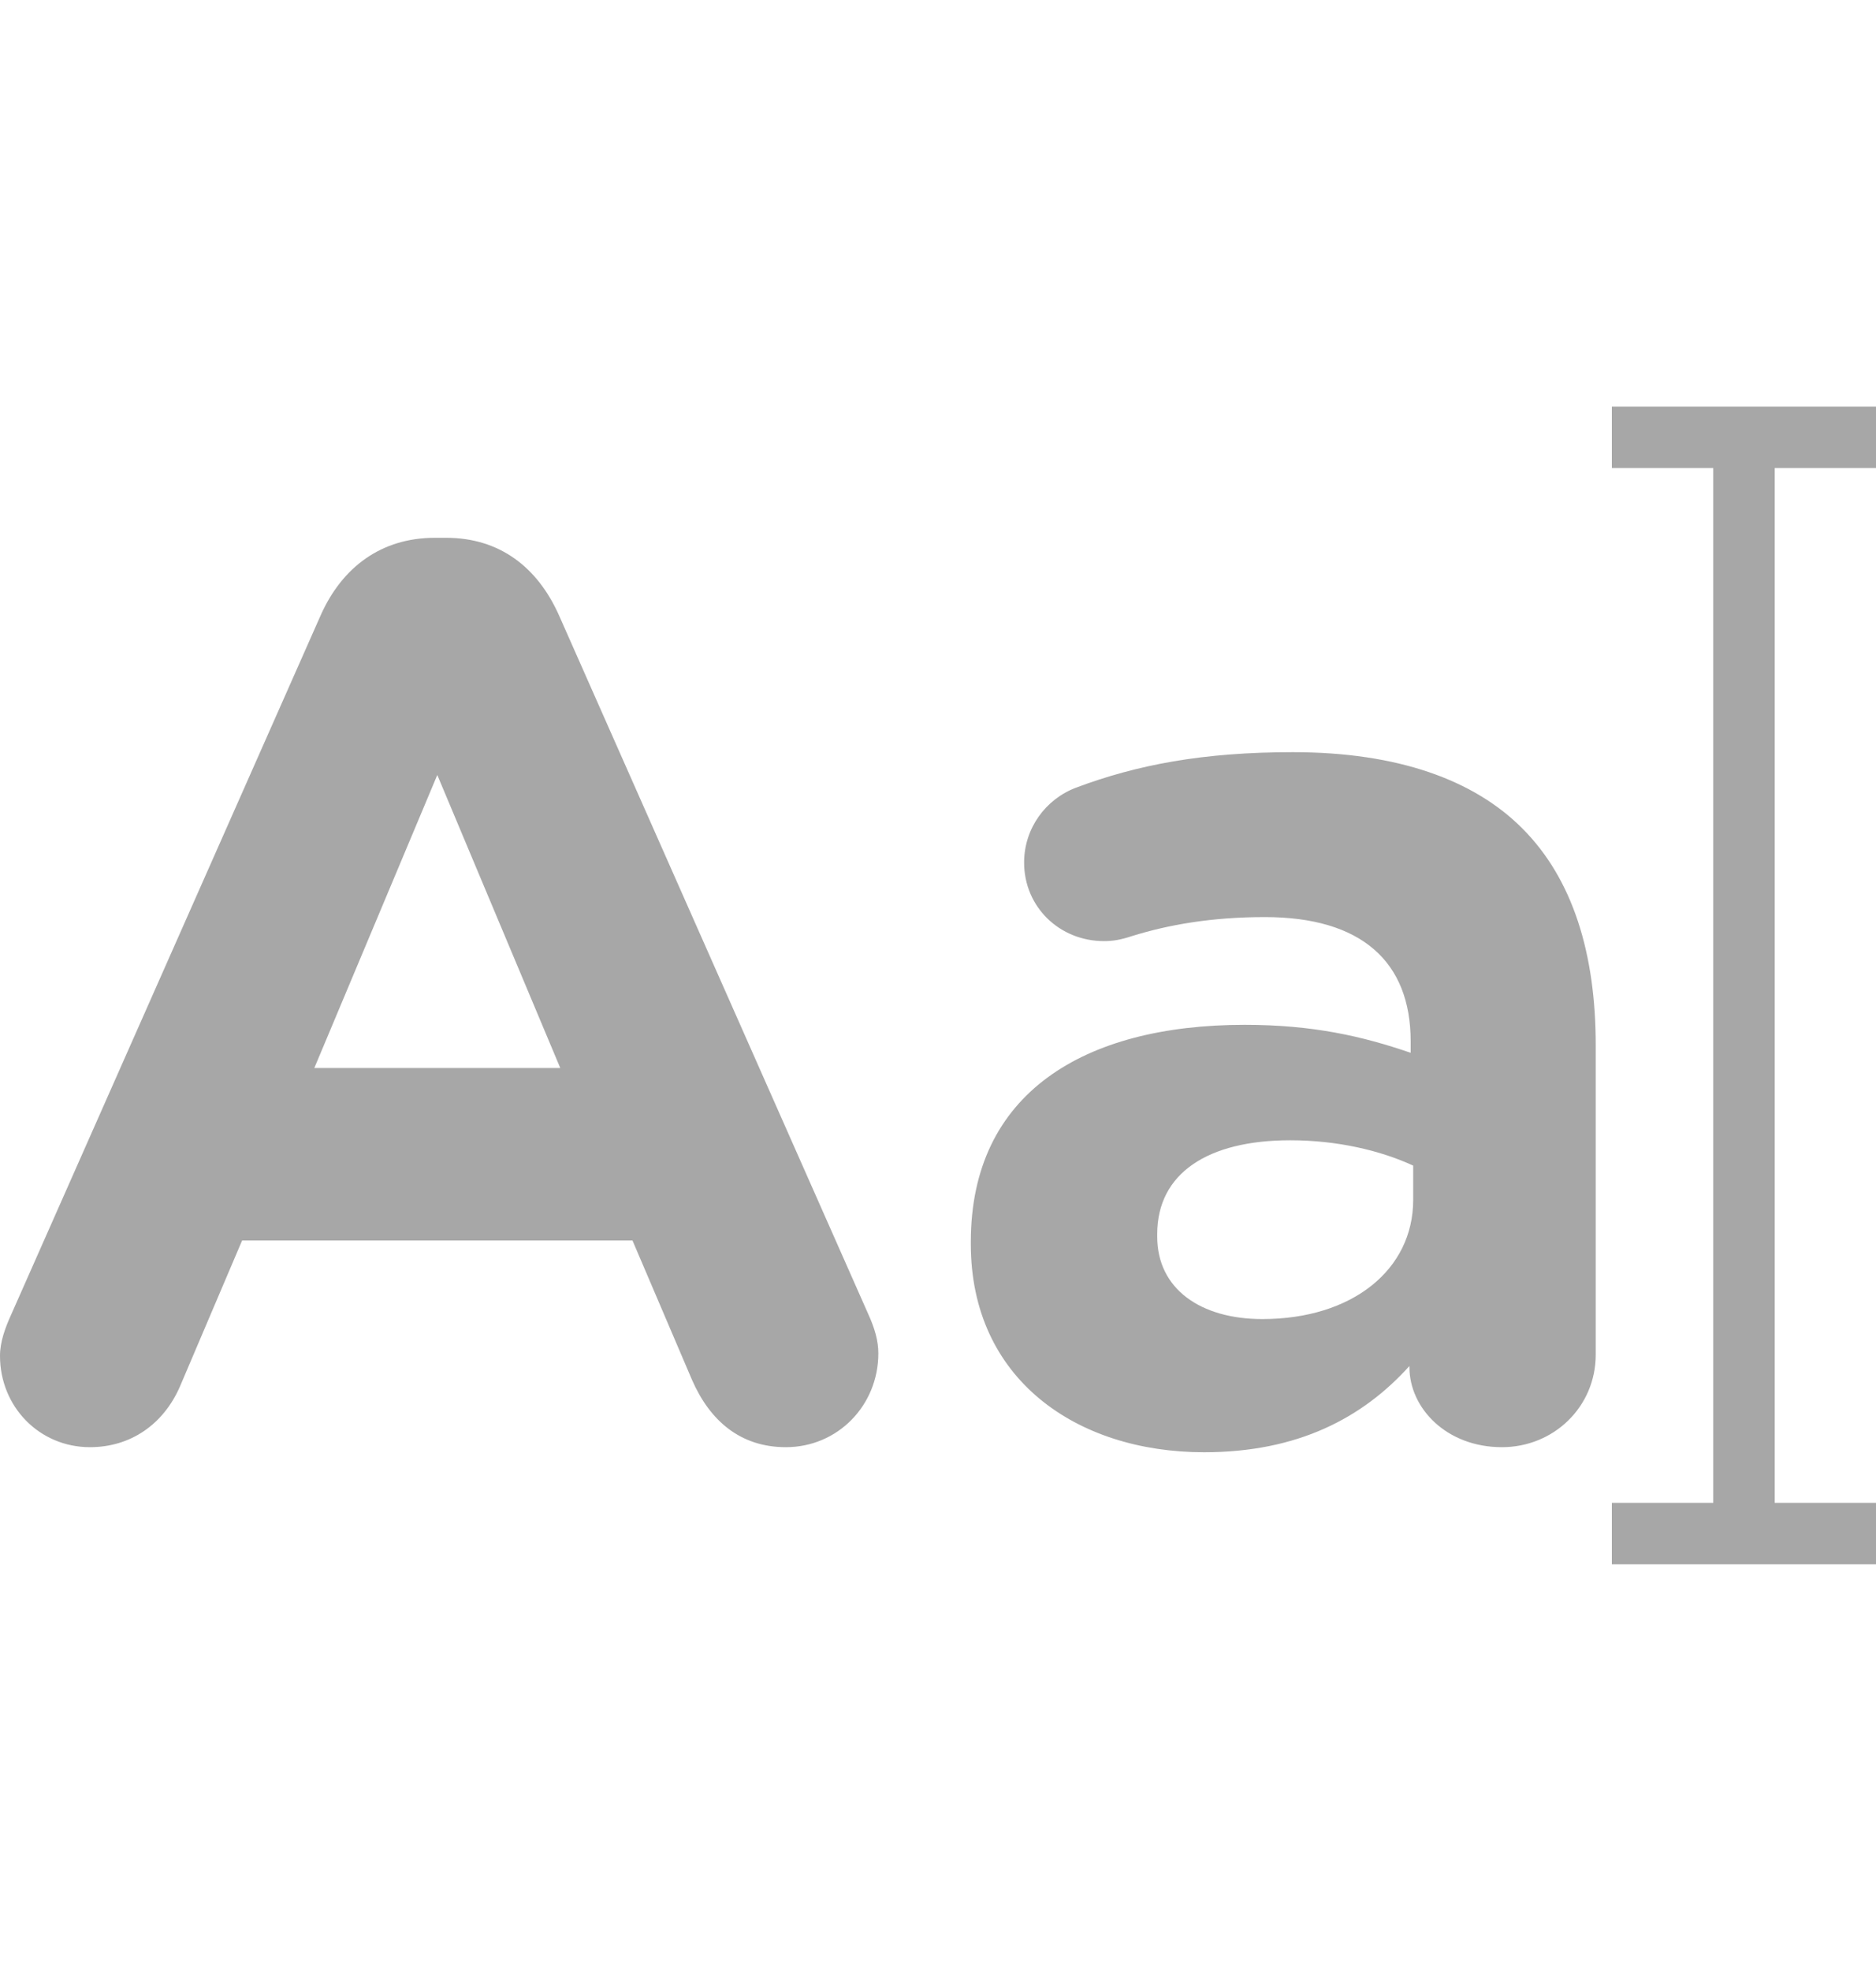<svg width="20" height="21" viewBox="0 0 20 21" fill="none" xmlns="http://www.w3.org/2000/svg">
<g clip-path="url(#clip0_16679_82008)">
<path d="M20.001 4.987V4.332H17.184V4.987H18.265V16.012H17.184V16.667H20.001V16.012H18.92V4.987H20.001Z" fill="#A7A7A7"/>
<path d="M0.122 14L3.419 6.555C3.648 6.041 4.067 5.73 4.635 5.73H4.757C5.324 5.73 5.729 6.041 5.959 6.555L9.256 14C9.324 14.149 9.364 14.284 9.364 14.419C9.364 14.973 8.932 15.419 8.378 15.419C7.891 15.419 7.567 15.135 7.378 14.703L6.743 13.217H2.581L1.919 14.771C1.743 15.176 1.392 15.419 0.959 15.419C0.419 15.419 0 14.987 0 14.446C0 14.298 0.054 14.149 0.122 14ZM5.973 11.379L4.662 8.257L3.351 11.379H5.973ZM10.35 13.257V13.23C10.35 11.649 11.553 10.919 13.269 10.919C13.999 10.919 14.526 11.041 15.039 11.217V11.095C15.039 10.244 14.512 9.771 13.485 9.771C12.918 9.771 12.458 9.852 12.066 9.974C11.945 10.014 11.864 10.027 11.769 10.027C11.296 10.027 10.918 9.663 10.918 9.19C10.918 8.825 11.148 8.514 11.472 8.392C12.12 8.149 12.823 8.014 13.783 8.014C14.904 8.014 15.715 8.311 16.228 8.825C16.769 9.365 17.012 10.163 17.012 11.136V14.433C17.012 14.987 16.566 15.419 16.012 15.419C15.418 15.419 15.026 15 15.026 14.568V14.554C14.526 15.108 13.836 15.473 12.837 15.473C11.472 15.473 10.35 14.69 10.35 13.257ZM15.066 12.784V12.419C14.715 12.257 14.255 12.149 13.755 12.149C12.877 12.149 12.337 12.5 12.337 13.149V13.176C12.337 13.73 12.796 14.054 13.458 14.054C14.418 14.054 15.066 13.527 15.066 12.784Z" fill="#A7A7A7"/>
</g>
<defs>
<clipPath id="clip0_16679_82008">
<rect width="20" height="20" fill="white" transform="translate(0 0.5)"/>
</clipPath>
</defs>
</svg>
